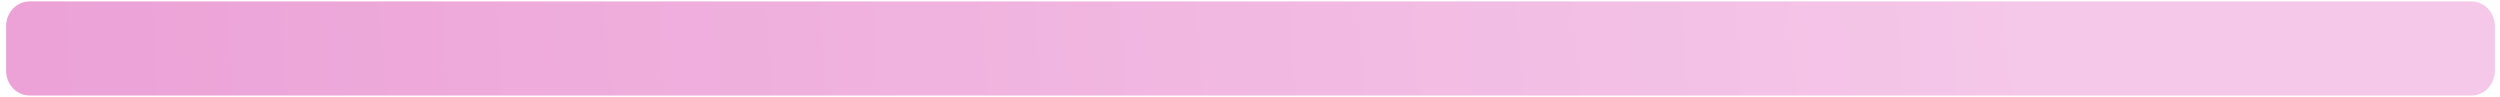 <svg width="259" height="10" viewBox="0 0 259 10" fill="none" xmlns="http://www.w3.org/2000/svg">
<path fill-rule="evenodd" clip-rule="evenodd" d="M256.024 0.143H3.076C2.428 0.143 1.806 0.413 1.348 0.893C0.89 1.373 0.632 2.024 0.632 2.703V7.337C0.632 8.016 0.89 8.667 1.348 9.147C1.806 9.628 2.428 9.897 3.076 9.897H256.024C256.673 9.897 257.294 9.628 257.752 9.147C258.211 8.667 258.468 8.016 258.468 7.337V2.703C258.468 2.024 258.211 1.373 257.752 0.893C257.294 0.413 256.673 0.143 256.024 0.143Z" fill="url(#paint0_linear)"/>
<defs>
<linearGradient id="paint0_linear" x1="215.675" y1="-5.25" x2="4.544" y2="8.507" gradientUnits="userSpaceOnUse">
<stop stop-color="#F5C8E9"/>
<stop offset="1" stop-color="#ECA2D7"/>
</linearGradient>
</defs>
</svg>

